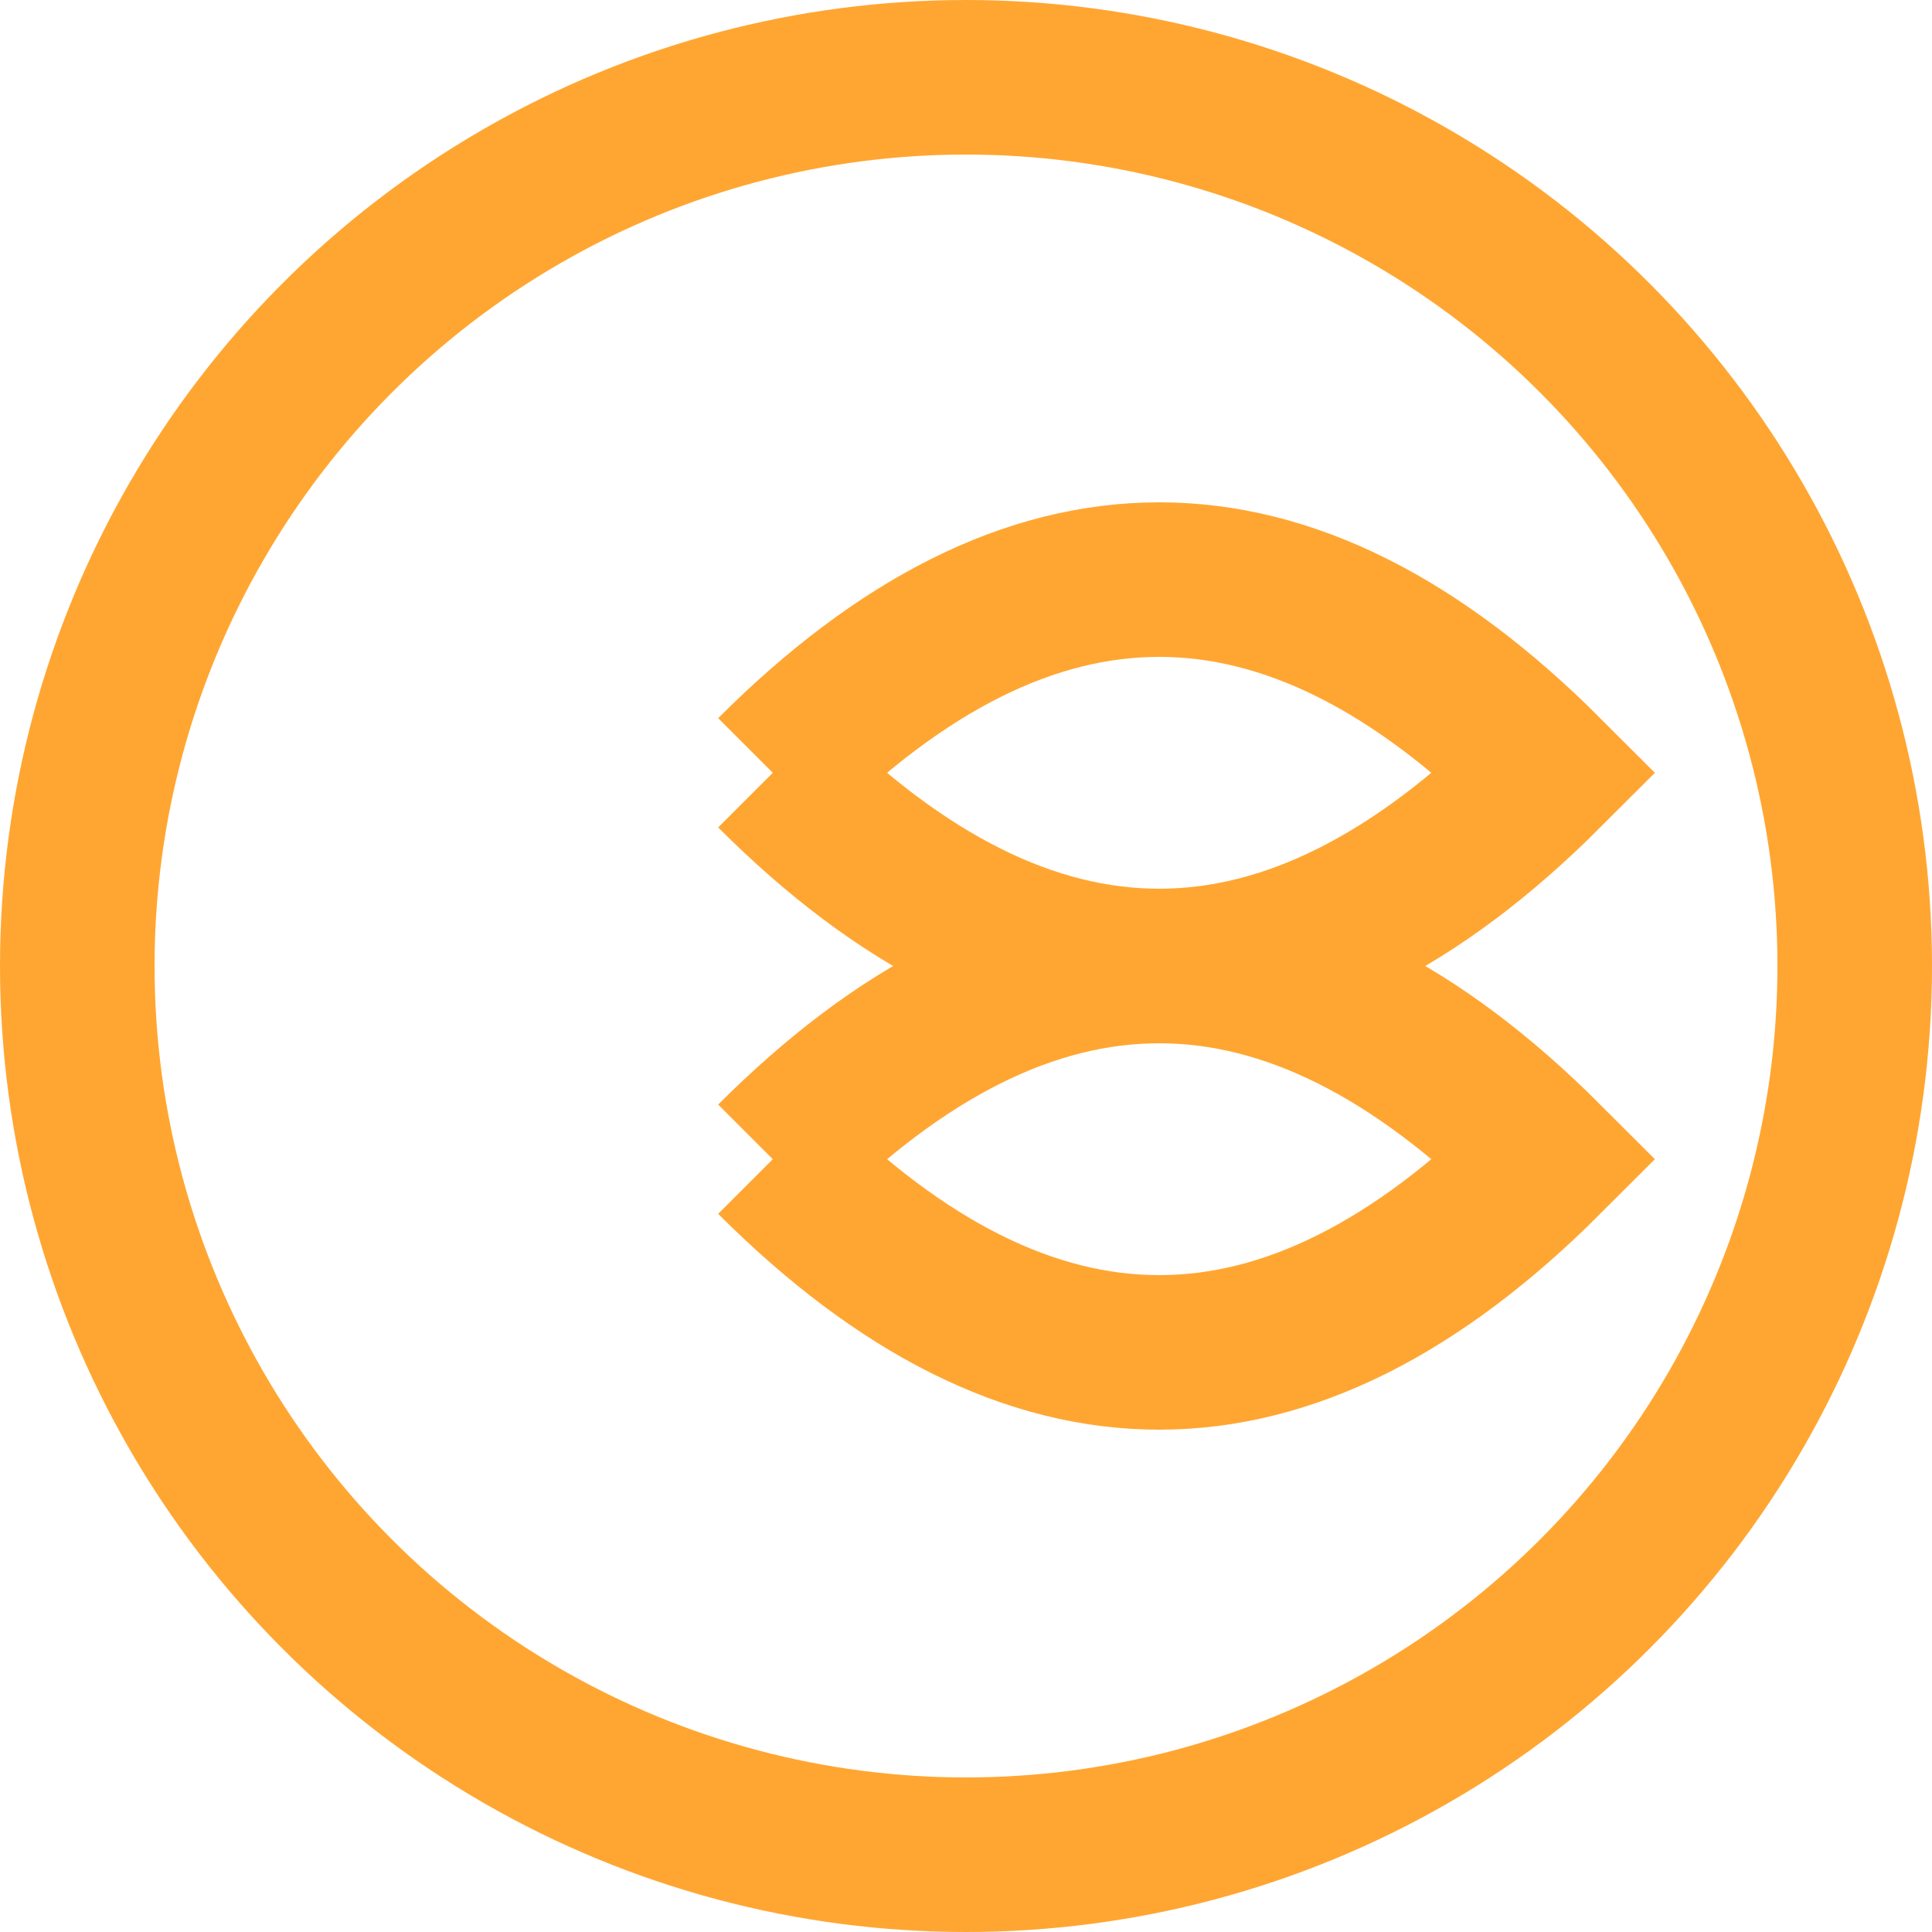 <svg xmlns="http://www.w3.org/2000/svg" width="50" height="50" viewBox="0 0 50 50">
  <circle cx="25" cy="25" r="23" fill="none" stroke="#FFA632" stroke-width="4"/>
  <path d="M20,20 Q30,30 40,20 Q30,10 20,20" stroke="#FFA632" stroke-width="4" fill="none"/>
  <path d="M20,30 Q30,40 40,30 Q30,20 20,30" stroke="#FFA632" stroke-width="4" fill="none"/>
</svg>
